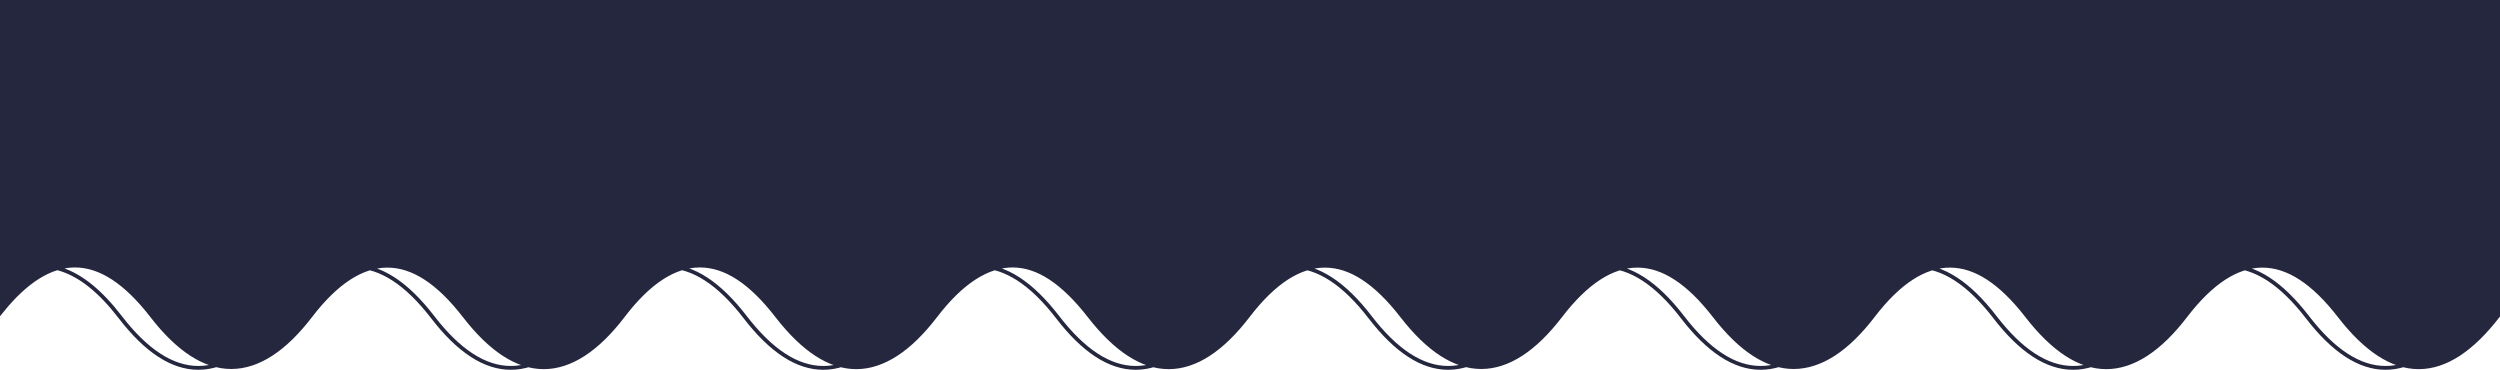<svg id="Layer_1" data-name="Layer 1" xmlns="http://www.w3.org/2000/svg" viewBox="0 0 653 96.59"><defs><style>.cls-1{fill:#25273e;}.cls-2{fill:none;stroke:#25273e;stroke-miterlimit:10;}</style></defs><path class="cls-1" d="M0,81.69c6.43-8,12.79-11.83,19.08-11.83,6.62,0,13.31,4.29,20.09,13.1S52.91,96.38,59.9,96.38,73.8,91.83,80.62,83s13.47-13.1,20.09-13.1S114,74.15,120.79,83s13.74,13.42,20.73,13.42,13.9-4.55,20.73-13.42,13.47-13.1,20.08-13.1,13.31,4.29,20.09,13.1,13.73,13.42,20.73,13.42,13.9-4.55,20.73-13.42,13.46-13.1,20.08-13.1S277.27,74.15,284,83s13.74,13.42,20.73,13.42S318.65,91.83,325.5,83s13.47-13.1,20.08-13.1,13.31,4.29,20.08,13.1S379.4,96.38,386.4,96.38,400.27,91.83,407.12,83s13.47-13.1,20.09-13.1,13.31,4.29,20.08,13.1S461,96.38,468,96.38s13.9-4.55,20.73-13.42,13.47-13.1,20.08-13.1,13.31,4.29,20.08,13.1,13.74,13.42,20.74,13.42S563.52,91.83,570.38,83s13.46-13.1,20.08-13.1,13.31,4.29,20.08,13.1,13.74,13.42,20.73,13.42S645.17,91.83,652,83V1H0Z" transform="translate(0.5 -0.5)"/><path class="cls-2" d="M643,83.33q-20.4,26.52-40.8,0t-40.81,0q-20.4,26.52-40.81,0t-40.8,0q-20.4,26.52-40.81,0t-40.8,0q-20.42,26.52-40.81,0t-40.8,0q-20.41,26.52-40.81,0t-40.81,0q-20.4,26.52-40.8,0t-40.81,0q-20.4,26.52-40.81,0t-40.8,0q-20.4,26.52-40.81,0Q15.47,63.23,0,73.6m19.08-3.74C12.79,69.86,6.43,73.74,0,81.69V1H652V83c-6.83,8.87-13.74,13.42-20.73,13.42S617.37,91.83,610.54,83s-13.47-13.1-20.08-13.1S577.15,74.15,570.38,83s-13.74,13.42-20.73,13.42S535.75,91.83,528.91,83s-13.46-13.1-20.08-13.1S495.52,74.15,488.75,83,475,96.38,468,96.38,454.12,91.83,447.29,83s-13.47-13.1-20.08-13.1S413.9,74.15,407.12,83,393.39,96.38,386.4,96.38,372.5,91.83,365.66,83s-13.46-13.1-20.08-13.1S332.27,74.15,325.5,83s-13.74,13.42-20.73,13.42S290.87,91.83,284,83,270.58,69.86,264,69.86,250.65,74.15,243.88,83s-13.74,13.42-20.73,13.42S209.25,91.83,202.42,83,189,69.86,182.33,69.86,169,74.15,162.25,83s-13.74,13.42-20.73,13.42S127.62,91.83,120.79,83s-13.46-13.1-20.08-13.1S87.4,74.15,80.62,83,66.89,96.38,59.9,96.38,46,91.83,39.17,83,25.7,69.86,19.08,69.86Z" transform="translate(0.5 -0.5)"/></svg>